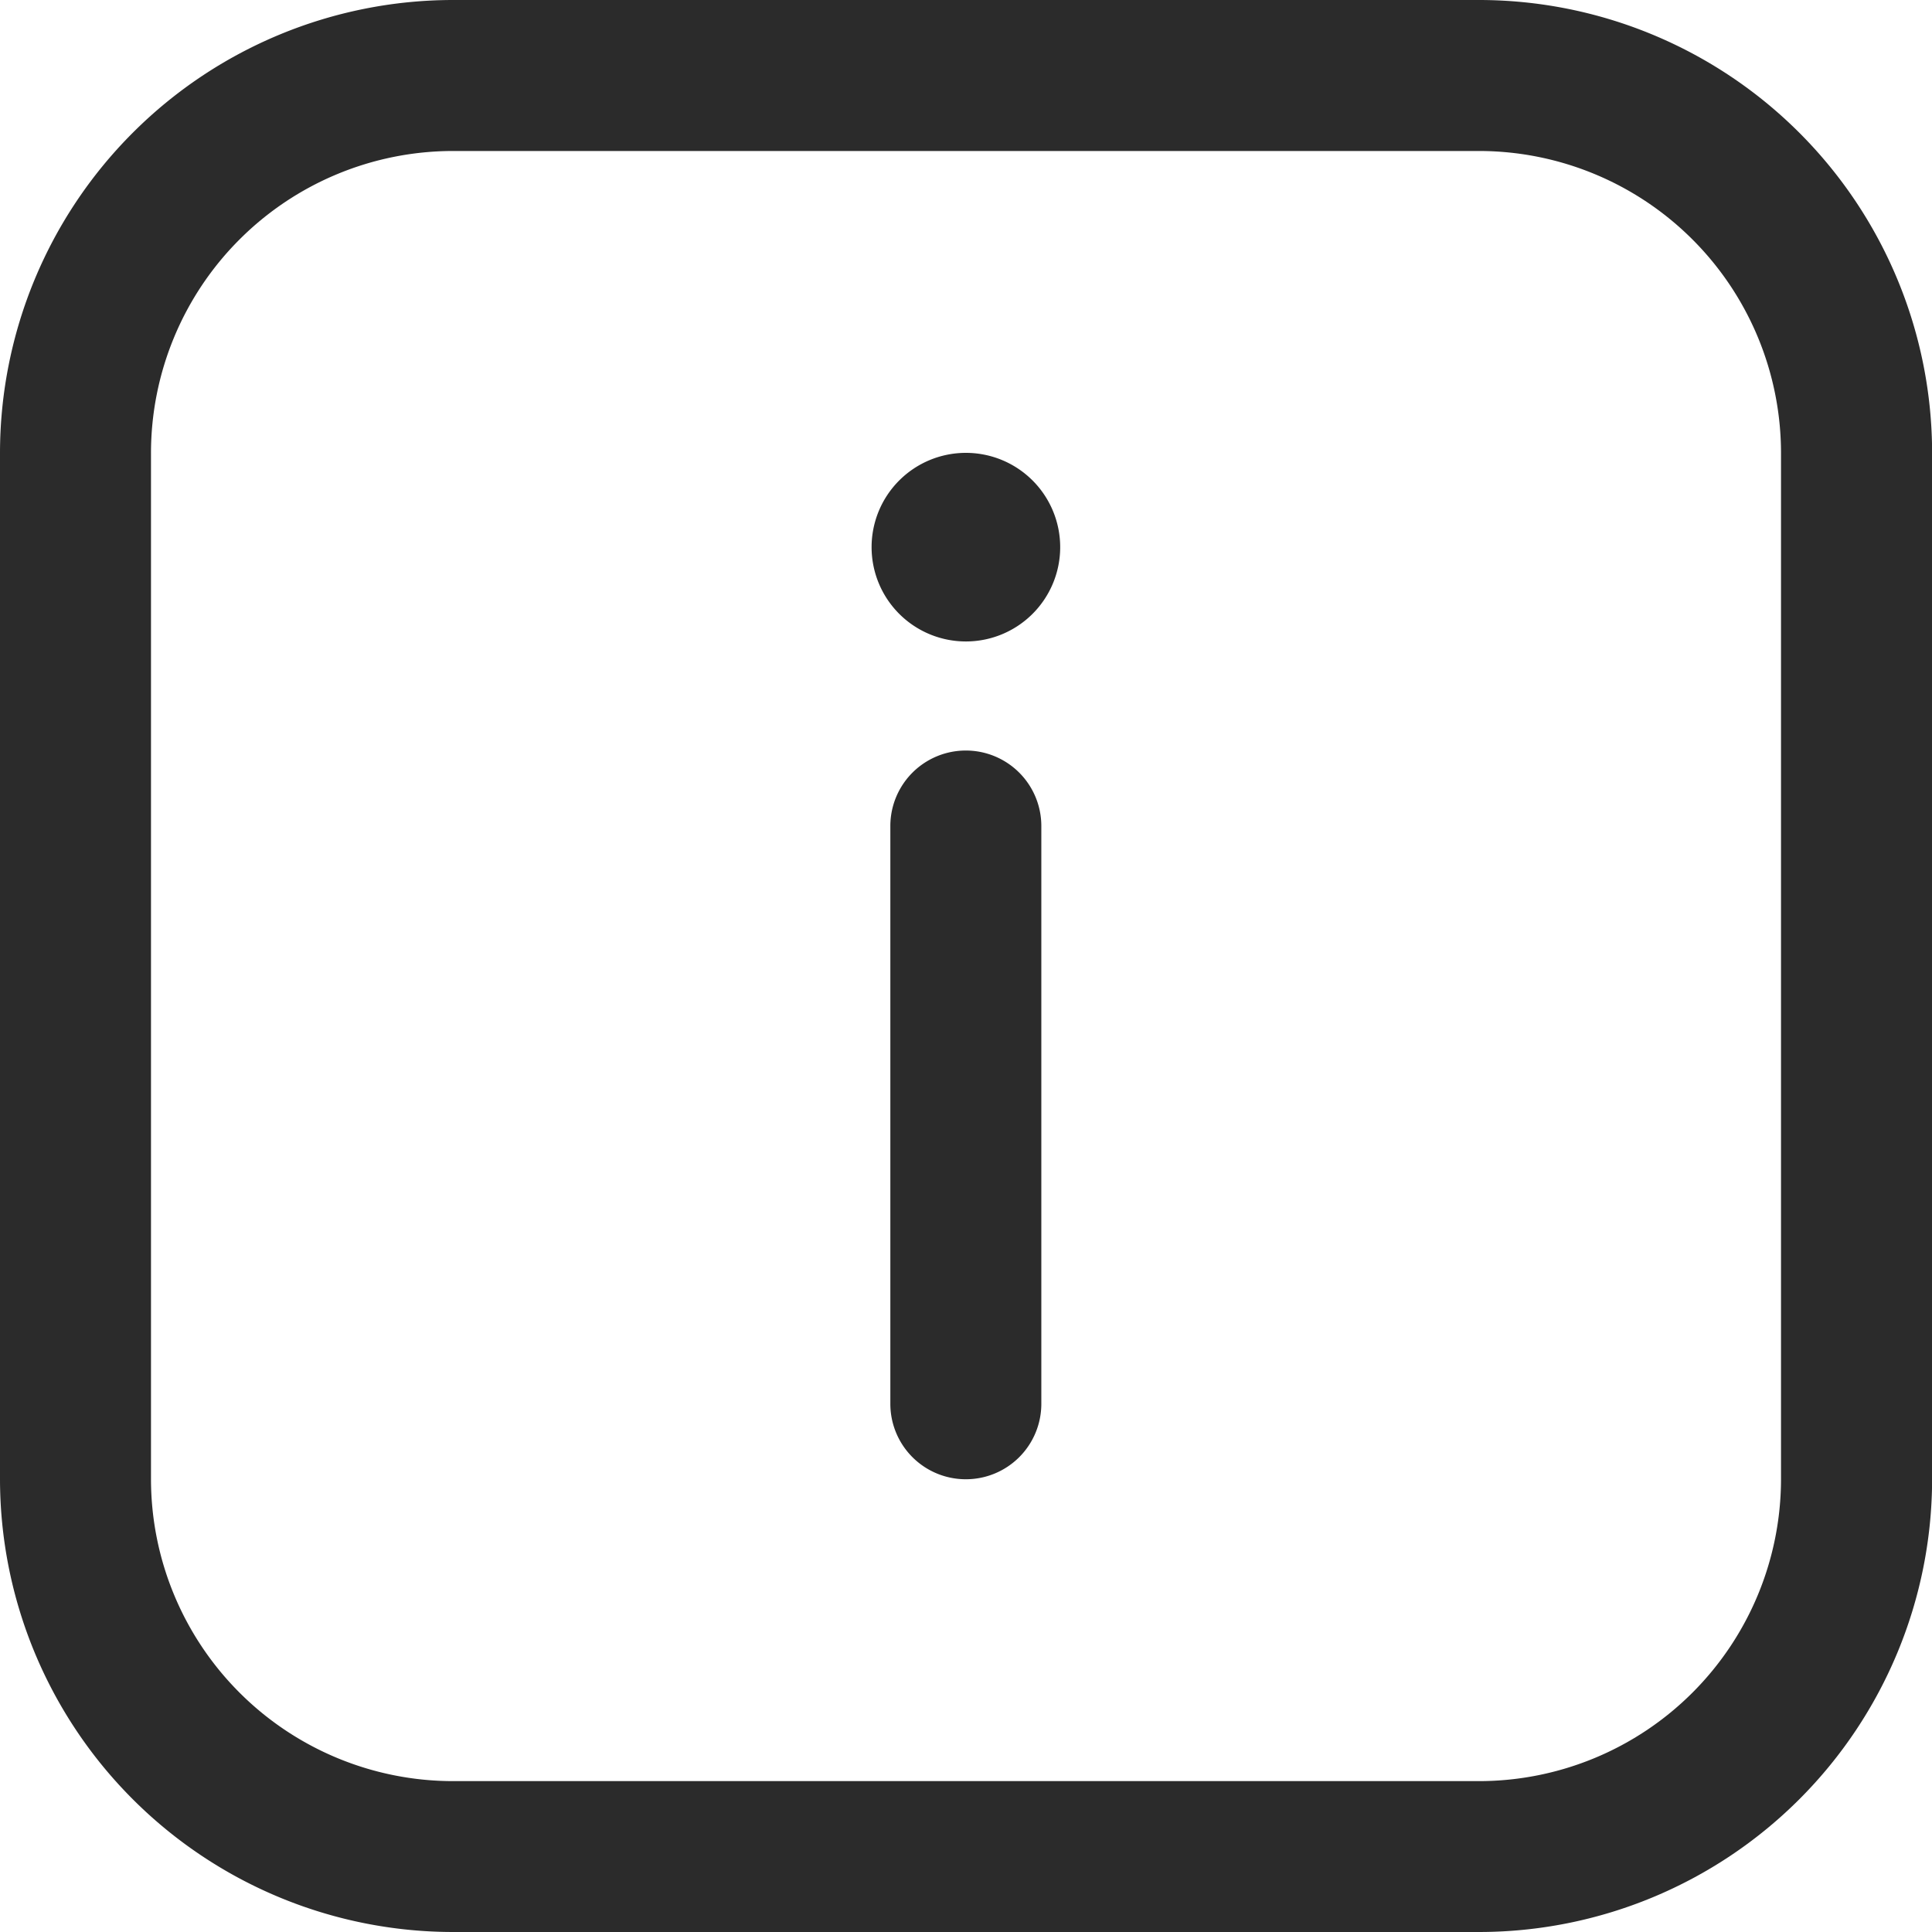 <svg id="Group_45263" data-name="Group 45263" xmlns="http://www.w3.org/2000/svg" width="17.722" height="17.722" viewBox="0 0 17.722 17.722">
  <path id="Path_41484" data-name="Path 41484" d="M4.154,17.722h9.415a4.158,4.158,0,0,0,4.154-4.154V4.154A4.158,4.158,0,0,0,13.568,0H4.154A4.158,4.158,0,0,0,0,4.154v9.415A4.158,4.158,0,0,0,4.154,17.722ZM13.568,1.385a2.772,2.772,0,0,1,2.769,2.769v9.415a2.772,2.772,0,0,1-2.769,2.769H4.154a2.772,2.772,0,0,1-2.769-2.769V4.154A2.772,2.772,0,0,1,4.154,1.385Z" fill="#2b2b2b"/>
  <path id="Path_41485" data-name="Path 41485" d="M231.865,129.415a.692.692,0,0,0,.692-.692v-5.3a.692.692,0,1,0-1.385,0v5.3A.692.692,0,0,0,231.865,129.415Zm0-9.415a.865.865,0,1,1-.865.865.865.865,0,0,1,.865-.865" transform="translate(-223.005 -115.846)" fill="#2b2b2b"/>
</svg>
